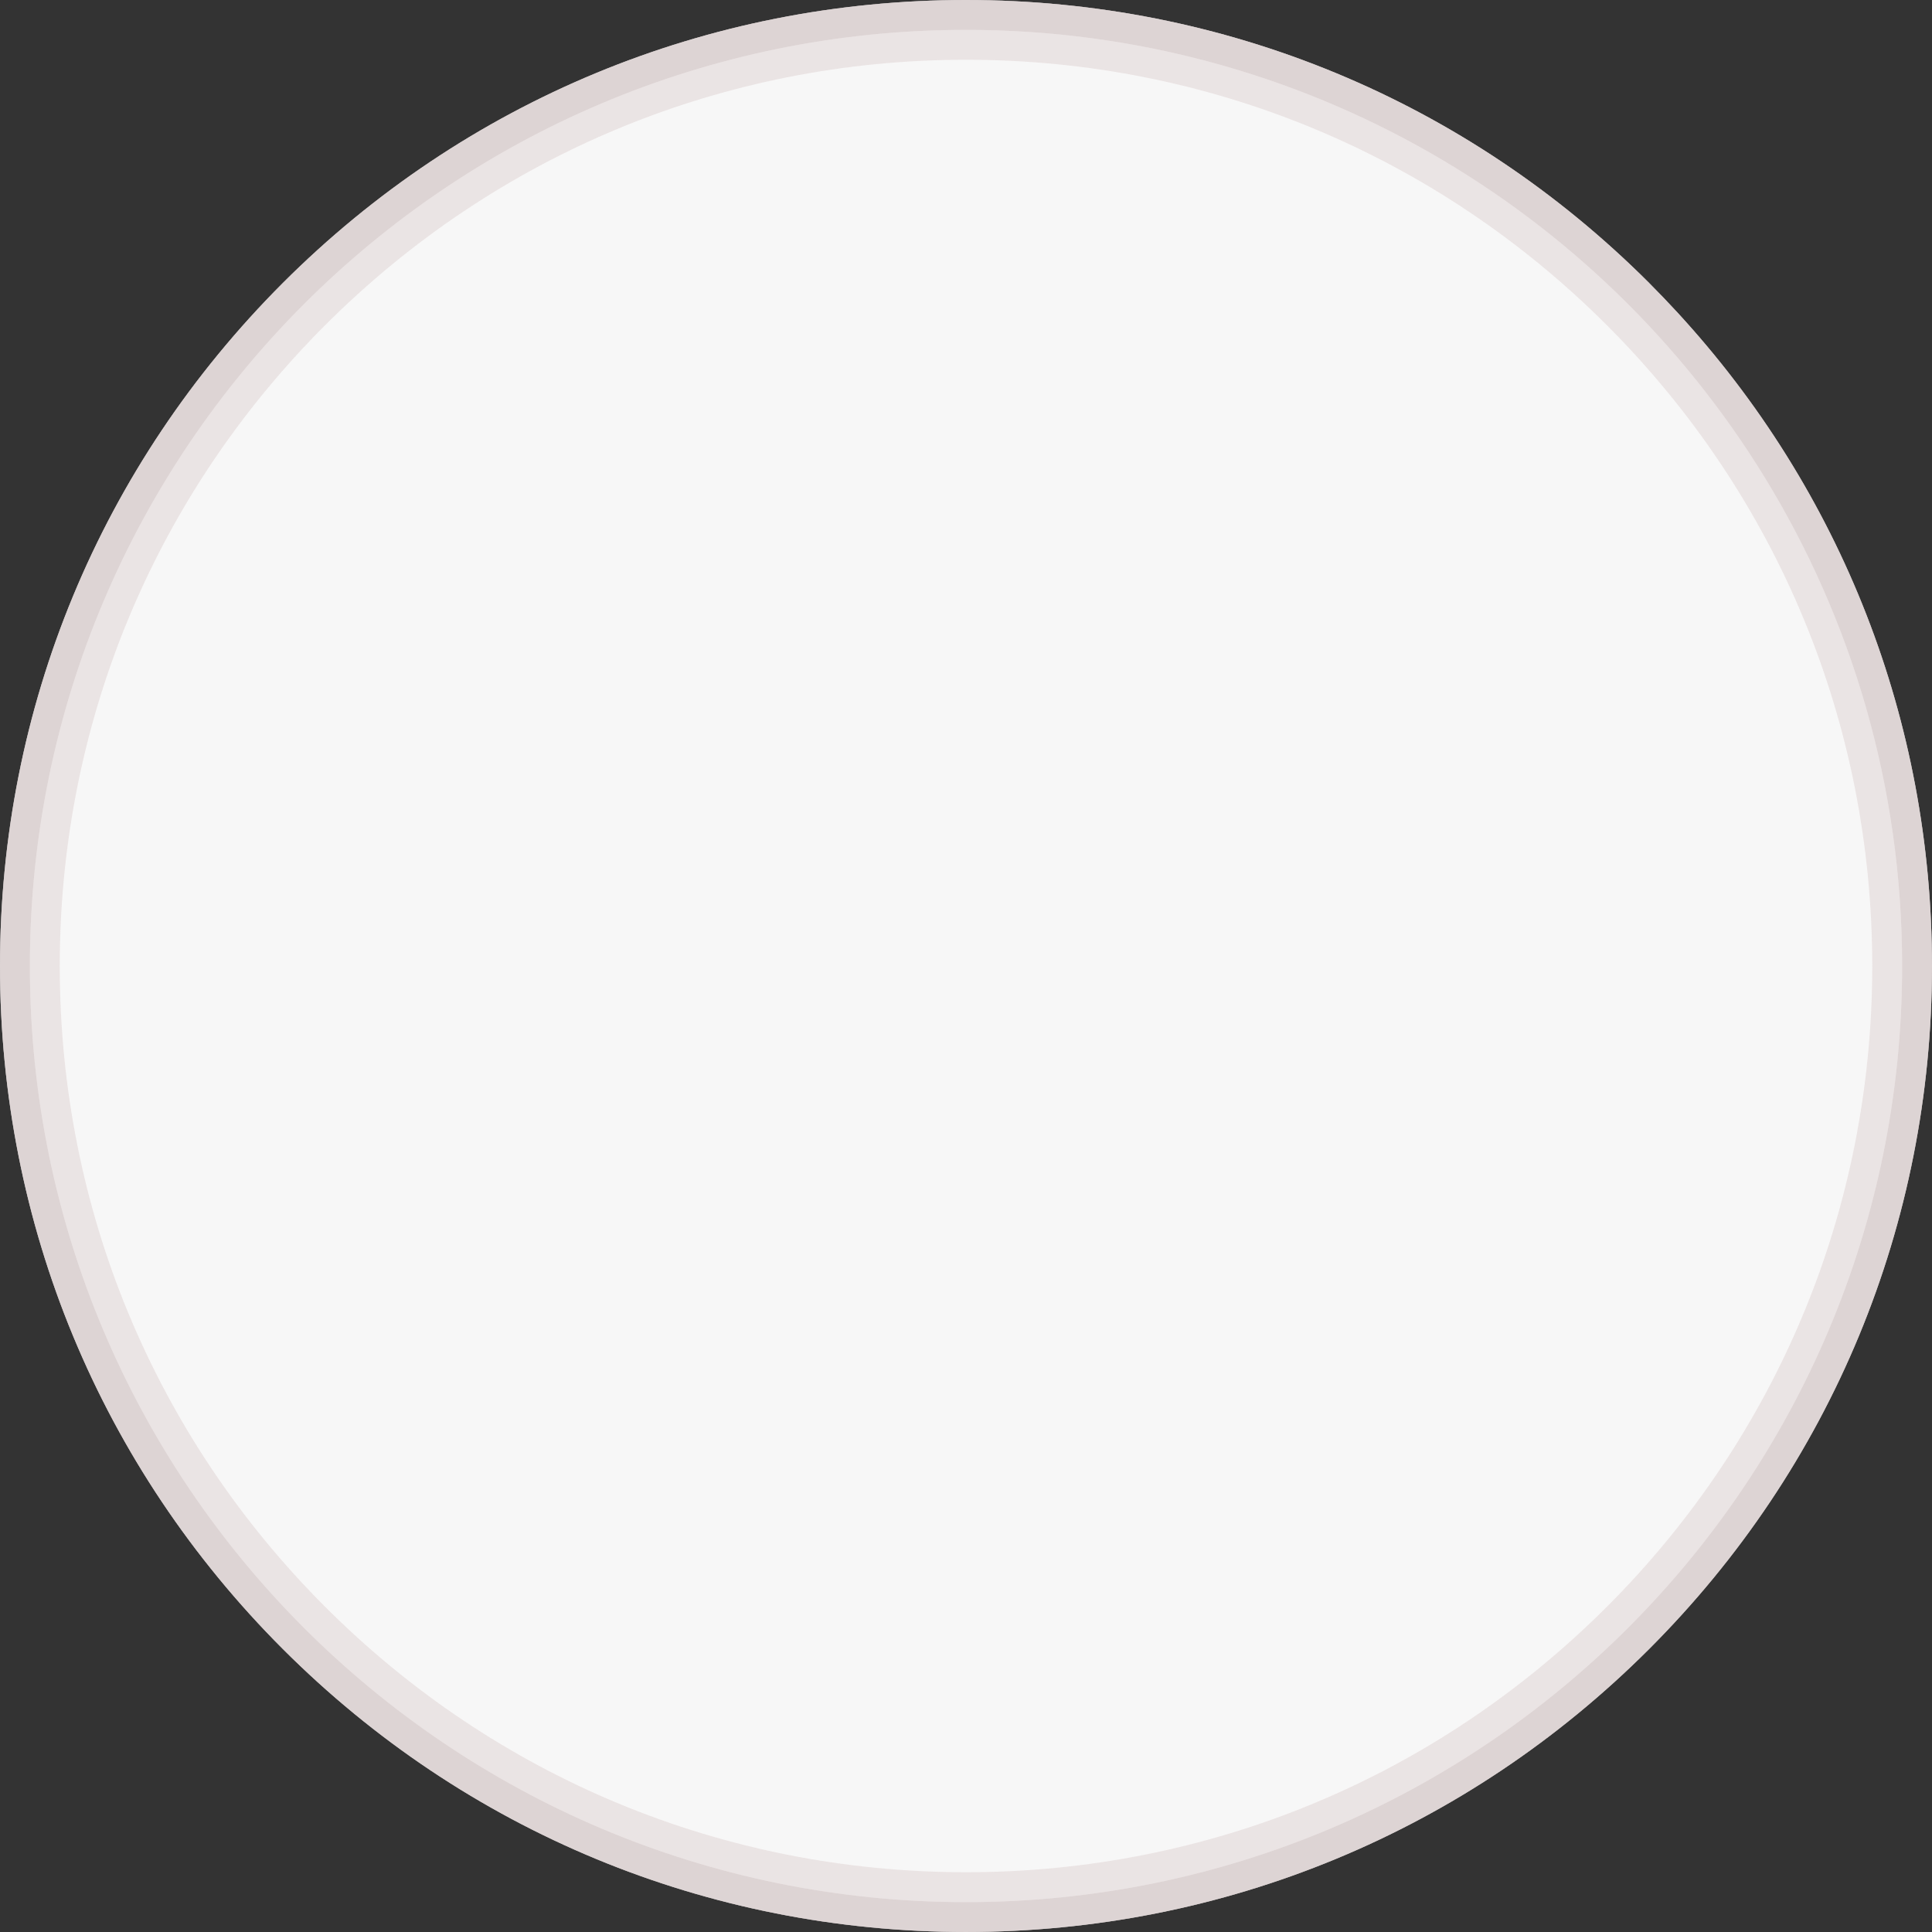 <?xml version="1.0" encoding="UTF-8" standalone="no"?>
<!-- Created with Inkscape (http://www.inkscape.org/) -->

<svg
   width="500"
   height="500"
   viewBox="0 0 132.292 132.292"
   version="1.1"
   id="svg58"
   inkscape:version="1.1.2 (b8e25be833, 2022-02-05)"
   sodipodi:docname="circle2.svg"
   xmlns:inkscape="http://www.inkscape.org/namespaces/inkscape"
   xmlns:sodipodi="http://sodipodi.sourceforge.net/DTD/sodipodi-0.dtd"
   xmlns="http://www.w3.org/2000/svg"
   xmlns:svg="http://www.w3.org/2000/svg">
  <rect x="0" y="0" width="132.292" height="132.292" fill="#333333" stroke="none"/>
  <sodipodi:namedview
     id="namedview60"
     pagecolor="#ffffff"
     bordercolor="#666666"
     borderopacity="1.0"
     inkscape:pageshadow="2"
     inkscape:pageopacity="0.0"
     inkscape:pagecheckerboard="true"
     inkscape:document-units="px"
     showgrid="false"
     units="px"
     inkscape:zoom="1.1426846"
     inkscape:cx="249.85023"
     inkscape:cy="249.85023"
     inkscape:window-width="1920"
     inkscape:window-height="1001"
     inkscape:window-x="-9"
     inkscape:window-y="-9"
     inkscape:window-maximized="1"
     inkscape:current-layer="layer1" />
  <defs
     id="defs55">
    <inkscape:perspective
       sodipodi:type="inkscape:persp3d"
       inkscape:vp_x="0 : 66.145835 : 1"
       inkscape:vp_y="0 : 1000 : 0"
       inkscape:vp_z="132.29167 : 66.145835 : 1"
       inkscape:persp3d-origin="66.145835 : 44.097223 : 1"
       id="perspective1183" />
  </defs>
  <g
     inkscape:label="Layer 1"
     inkscape:groupmode="layer"
     id="layer1">
    <path
       style="fill:#ffffff;fill-opacity:0.66;stroke-width:0.258"
       d="m 66.146,2.046 c 23.118,0 43.375,12.234 54.651,30.582 5.993,9.752 9.449,21.231 9.449,33.518 0,35.405 -28.695,64.1 -64.1,64.1 -35.405,0 -64.1,-28.695 -64.1,-64.1 0,-35.405 28.695,-64.1 64.1,-64.1 z"
       id="path2"
       sodipodi:nodetypes="ssssss" />
    <path
       d="M 112.919,19.372 C 100.427,6.88 83.816,0 66.146,0 48.476,0 31.865,6.88 19.372,19.372 6.88,31.865 0,48.476 0,66.146 c 0,17.67 6.88,34.281 19.372,46.773 12.492,12.493 29.104,19.372 46.773,19.372 17.67,0 34.281,-6.88 46.773,-19.372 12.493,-12.492 19.372,-29.104 19.372,-46.773 0,-16.739 -6.174,-32.528 -17.445,-44.765 -0.627,-0.68 -1.269,-1.35 -1.927,-2.008 z m -2.893,90.654 c -11.72,11.719 -27.304,18.174 -43.881,18.174 -16.577,0 -32.161,-6.454 -43.881,-18.174 C 10.546,98.307 4.091,82.723 4.091,66.146 c 0,-0.988 0.023,-1.972 0.068,-2.952 C 4.879,47.726 11.244,33.287 22.265,22.265 33.985,10.546 49.569,4.091 66.146,4.091 c 16.577,0 32.161,6.454 43.881,18.174 11.72,11.719 18.174,27.304 18.174,43.881 0,16.577 -6.454,32.161 -18.174,43.881 z"
       id="path4"
       sodipodi:nodetypes="cssscscssccssssssssc"
       style="fill:#e3dbdb;fill-opacity:0.664;stroke-width:0.258" />
    <g
       id="g8"
       transform="scale(0.258)" />
    <g
       id="g10"
       transform="scale(0.258)" />
    <g
       id="g12"
       transform="scale(0.258)" />
    <g
       id="g14"
       transform="scale(0.258)" />
    <g
       id="g16"
       transform="scale(0.258)" />
    <g
       id="g18"
       transform="scale(0.258)" />
    <g
       id="g20"
       transform="scale(0.258)" />
    <g
       id="g22"
       transform="scale(0.258)" />
    <g
       id="g24"
       transform="scale(0.258)" />
    <g
       id="g26"
       transform="scale(0.258)" />
    <g
       id="g28"
       transform="scale(0.258)" />
    <g
       id="g30"
       transform="scale(0.258)" />
    <g
       id="g32"
       transform="scale(0.258)" />
    <g
       id="g34"
       transform="scale(0.258)" />
    <g
       id="g36"
       transform="scale(0.258)" />
    <path
       style="fill:#ffffff;fill-opacity:0.66;stroke-width:0.258"
       d="m 66.146,2.046 c 23.118,0 43.375,12.234 54.651,30.582 5.993,9.752 9.449,21.231 9.449,33.518 0,35.405 -28.695,64.1 -64.1,64.1 -35.405,0 -64.1,-28.695 -64.1,-64.1 0,-35.405 28.695,-64.1 64.1,-64.1 z"
       id="path1028"
       sodipodi:nodetypes="ssssss" />
    <path
       d="M 112.919,19.372 C 100.427,6.88 83.816,0 66.146,0 48.476,0 31.865,6.88 19.372,19.372 6.88,31.865 0,48.476 0,66.146 c 0,17.67 6.88,34.281 19.372,46.773 12.492,12.493 29.104,19.372 46.773,19.372 17.67,0 34.281,-6.88 46.773,-19.372 12.493,-12.492 19.372,-29.104 19.372,-46.773 0,-16.739 -6.174,-32.528 -17.445,-44.765 -0.627,-0.68 -1.269,-1.35 -1.927,-2.008 z m -2.893,90.654 c -11.72,11.719 -27.304,18.174 -43.881,18.174 -16.577,0 -32.161,-6.454 -43.881,-18.174 C 10.546,98.307 4.091,82.723 4.091,66.146 c 0,-0.988 0.023,-1.972 0.068,-2.952 C 4.879,47.726 11.244,33.287 22.265,22.265 33.985,10.546 49.569,4.091 66.146,4.091 c 16.577,0 32.161,6.454 43.881,18.174 11.72,11.719 18.174,27.304 18.174,43.881 0,16.577 -6.454,32.161 -18.174,43.881 z"
       id="path1030"
       sodipodi:nodetypes="cssscscssccssssssssc"
       style="fill:#e3dbdb;fill-opacity:0.664;stroke-width:0.258" />
    <g
       id="g1032"
       transform="scale(0.258)" />
    <g
       id="g1034"
       transform="scale(0.258)" />
    <g
       id="g1036"
       transform="scale(0.258)" />
    <g
       id="g1038"
       transform="scale(0.258)" />
    <g
       id="g1040"
       transform="scale(0.258)" />
    <g
       id="g1042"
       transform="scale(0.258)" />
    <g
       id="g1044"
       transform="scale(0.258)" />
    <g
       id="g1046"
       transform="scale(0.258)" />
    <g
       id="g1048"
       transform="scale(0.258)" />
    <g
       id="g1050"
       transform="scale(0.258)" />
    <g
       id="g1052"
       transform="scale(0.258)" />
    <g
       id="g1054"
       transform="scale(0.258)" />
    <g
       id="g1056"
       transform="scale(0.258)" />
    <g
       id="g1058"
       transform="scale(0.258)" />
    <g
       id="g1060"
       transform="scale(0.258)" />
    <path
       style="fill:#ffffff;fill-opacity:0.66;stroke-width:0.258"
       d="m 66.146,2.046 c 23.118,0 43.375,12.234 54.651,30.582 5.993,9.752 9.449,21.231 9.449,33.518 0,35.405 -28.695,64.1 -64.1,64.1 -35.405,0 -64.1,-28.695 -64.1,-64.1 0,-35.405 28.695,-64.1 64.1,-64.1 z"
       id="path1062"
       sodipodi:nodetypes="ssssss" />
    <path
       d="M 112.919,19.372 C 100.427,6.88 83.816,0 66.146,0 48.476,0 31.865,6.88 19.372,19.372 6.88,31.865 0,48.476 0,66.146 c 0,17.67 6.88,34.281 19.372,46.773 12.492,12.493 29.104,19.372 46.773,19.372 17.67,0 34.281,-6.88 46.773,-19.372 12.493,-12.492 19.372,-29.104 19.372,-46.773 0,-16.739 -6.174,-32.528 -17.445,-44.765 -0.627,-0.68 -1.269,-1.35 -1.927,-2.008 z m -2.893,90.654 c -11.72,11.719 -27.304,18.174 -43.881,18.174 -16.577,0 -32.161,-6.454 -43.881,-18.174 C 10.546,98.307 4.091,82.723 4.091,66.146 c 0,-0.988 0.023,-1.972 0.068,-2.952 C 4.879,47.726 11.244,33.287 22.265,22.265 33.985,10.546 49.569,4.091 66.146,4.091 c 16.577,0 32.161,6.454 43.881,18.174 11.72,11.719 18.174,27.304 18.174,43.881 0,16.577 -6.454,32.161 -18.174,43.881 z"
       id="path1064"
       sodipodi:nodetypes="cssscscssccssssssssc"
       style="fill:#e3dbdb;fill-opacity:0.664;stroke-width:0.258" />
    <g
       id="g1066"
       transform="scale(0.258)" />
    <g
       id="g1068"
       transform="scale(0.258)" />
    <g
       id="g1070"
       transform="scale(0.258)" />
    <g
       id="g1072"
       transform="scale(0.258)" />
    <g
       id="g1074"
       transform="scale(0.258)" />
    <g
       id="g1076"
       transform="scale(0.258)" />
    <g
       id="g1078"
       transform="scale(0.258)" />
    <g
       id="g1080"
       transform="scale(0.258)" />
    <g
       id="g1082"
       transform="scale(0.258)" />
    <g
       id="g1084"
       transform="scale(0.258)" />
    <g
       id="g1086"
       transform="scale(0.258)" />
    <g
       id="g1088"
       transform="scale(0.258)" />
    <g
       id="g1090"
       transform="scale(0.258)" />
    <g
       id="g1092"
       transform="scale(0.258)" />
    <g
       id="g1094"
       transform="scale(0.258)" />
  </g>
</svg>
